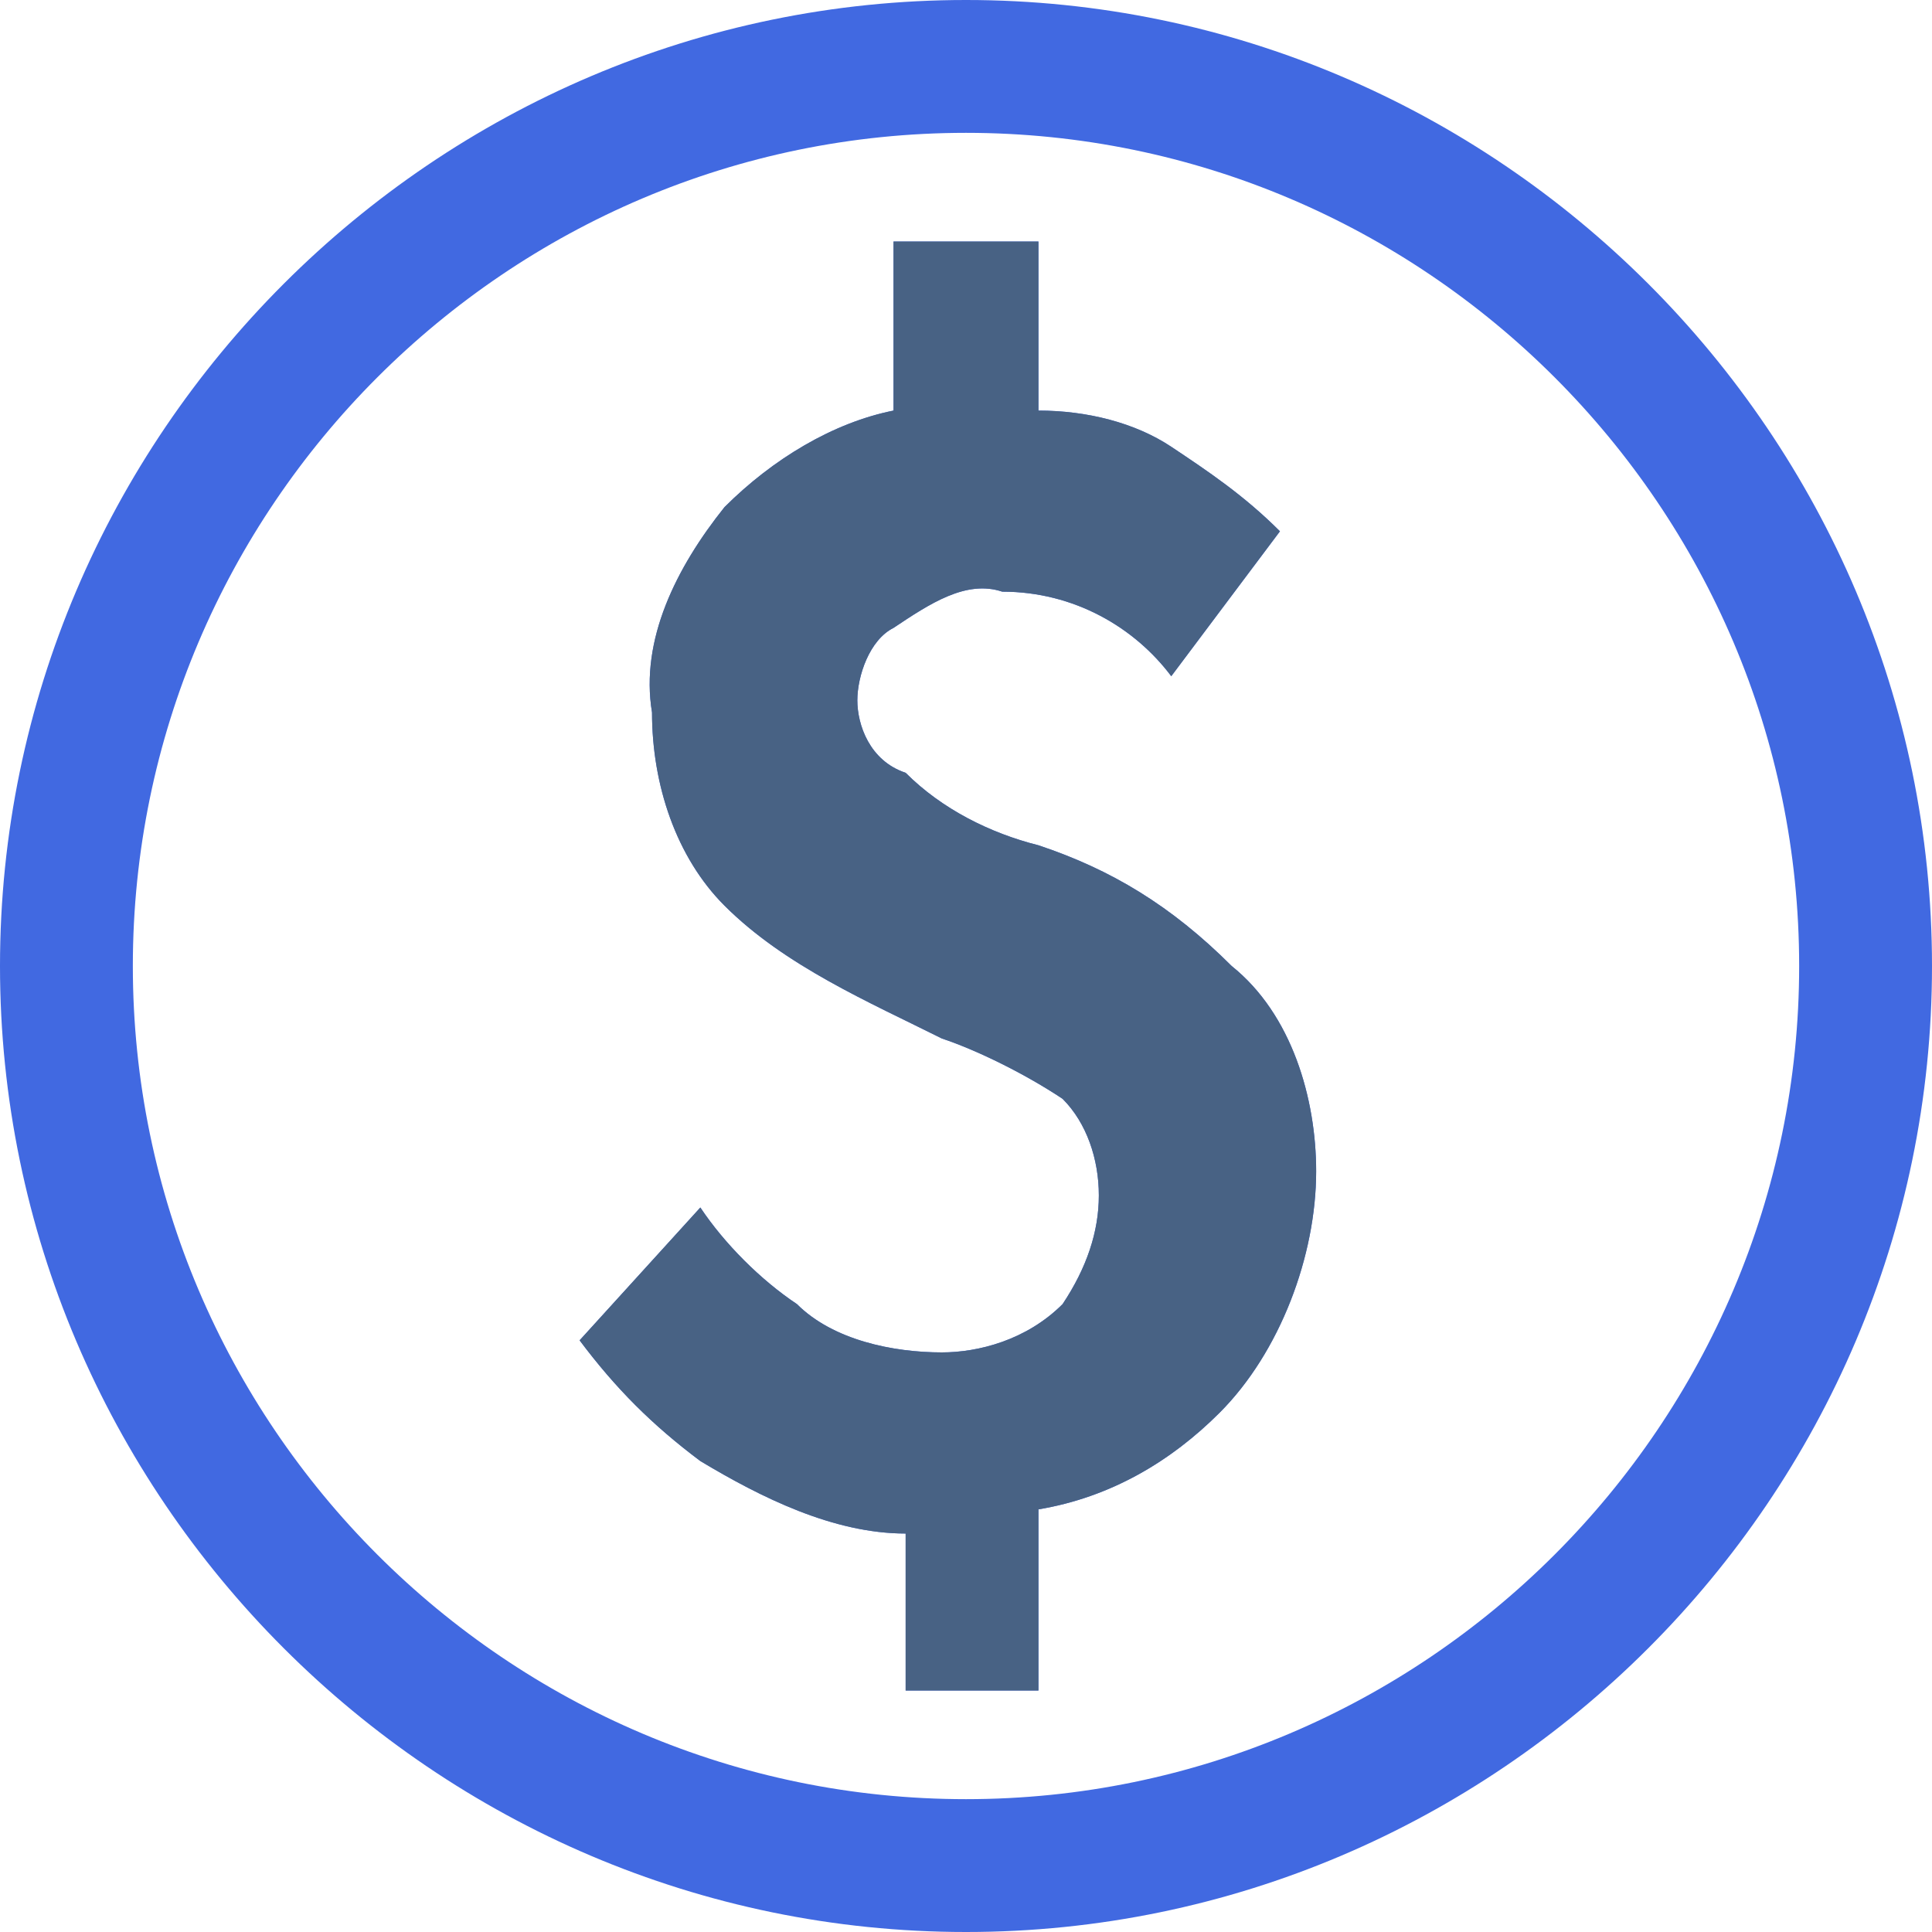 <svg width="33" height="33" viewBox="0 0 33 33" fill="none" xmlns="http://www.w3.org/2000/svg">
<g id="Group 35661">
<path id="Vector" d="M17.738 14.438C16.913 14.231 16.087 13.819 15.469 13.2C14.85 12.994 14.644 12.375 14.644 11.963C14.644 11.55 14.85 10.931 15.262 10.725C15.881 10.312 16.5 9.9 17.119 10.106C18.356 10.106 19.387 10.725 20.006 11.55L21.863 9.075C21.244 8.456 20.625 8.044 20.006 7.631C19.387 7.219 18.562 7.013 17.738 7.013V4.125H15.262V7.013C14.231 7.219 13.2 7.838 12.375 8.662C11.55 9.694 10.931 10.931 11.137 12.169C11.137 13.406 11.55 14.644 12.375 15.469C13.406 16.5 14.85 17.119 16.087 17.738C16.706 17.944 17.531 18.356 18.15 18.769C18.562 19.181 18.769 19.8 18.769 20.419C18.769 21.038 18.562 21.656 18.15 22.275C17.531 22.894 16.706 23.1 16.087 23.1C15.262 23.1 14.231 22.894 13.613 22.275C12.994 21.863 12.375 21.244 11.963 20.625L9.9 22.894C10.519 23.719 11.137 24.337 11.963 24.956C12.994 25.575 14.231 26.194 15.469 26.194V28.875H17.738V25.781C18.975 25.575 20.006 24.956 20.831 24.131C21.863 23.1 22.481 21.45 22.481 20.006C22.481 18.769 22.069 17.325 21.038 16.5C20.006 15.469 18.975 14.85 17.738 14.438ZM16.5 0C7.425 0 0 7.425 0 16.5C0 25.575 7.425 33 16.5 33C25.575 33 33 25.575 33 16.5C33 7.425 25.575 0 16.5 0ZM16.5 30.731C8.662 30.731 2.269 24.337 2.269 16.5C2.269 8.662 8.662 2.269 16.5 2.269C24.337 2.269 30.731 8.662 30.731 16.5C30.731 24.337 24.337 30.731 16.5 30.731Z" fill="#4169E1"/>
<path id="Vector_2" d="M17.737 14.438C16.912 14.231 16.087 13.819 15.469 13.2C14.85 12.994 14.644 12.375 14.644 11.963C14.644 11.55 14.85 10.931 15.262 10.725C15.881 10.312 16.5 9.9 17.119 10.106C18.356 10.106 19.387 10.725 20.006 11.55L21.862 9.075C21.244 8.456 20.625 8.044 20.006 7.631C19.387 7.219 18.562 7.013 17.737 7.013V4.125H15.262V7.013C14.231 7.219 13.2 7.838 12.375 8.662C11.55 9.694 10.931 10.931 11.137 12.169C11.137 13.406 11.55 14.644 12.375 15.469C13.406 16.5 14.85 17.119 16.087 17.738C16.706 17.944 17.531 18.356 18.15 18.769C18.562 19.181 18.769 19.8 18.769 20.419C18.769 21.038 18.562 21.656 18.15 22.275C17.531 22.894 16.706 23.1 16.087 23.1C15.262 23.1 14.231 22.894 13.612 22.275C12.994 21.863 12.375 21.244 11.962 20.625L9.9 22.894C10.519 23.719 11.137 24.337 11.962 24.956C12.994 25.575 14.231 26.194 15.469 26.194V28.875H17.737V25.781C18.975 25.575 20.006 24.956 20.831 24.131C21.862 23.1 22.481 21.45 22.481 20.006C22.481 18.769 22.069 17.325 21.037 16.5C20.006 15.469 18.975 14.85 17.737 14.438Z" fill="#486284"/>
</g>
</svg>
